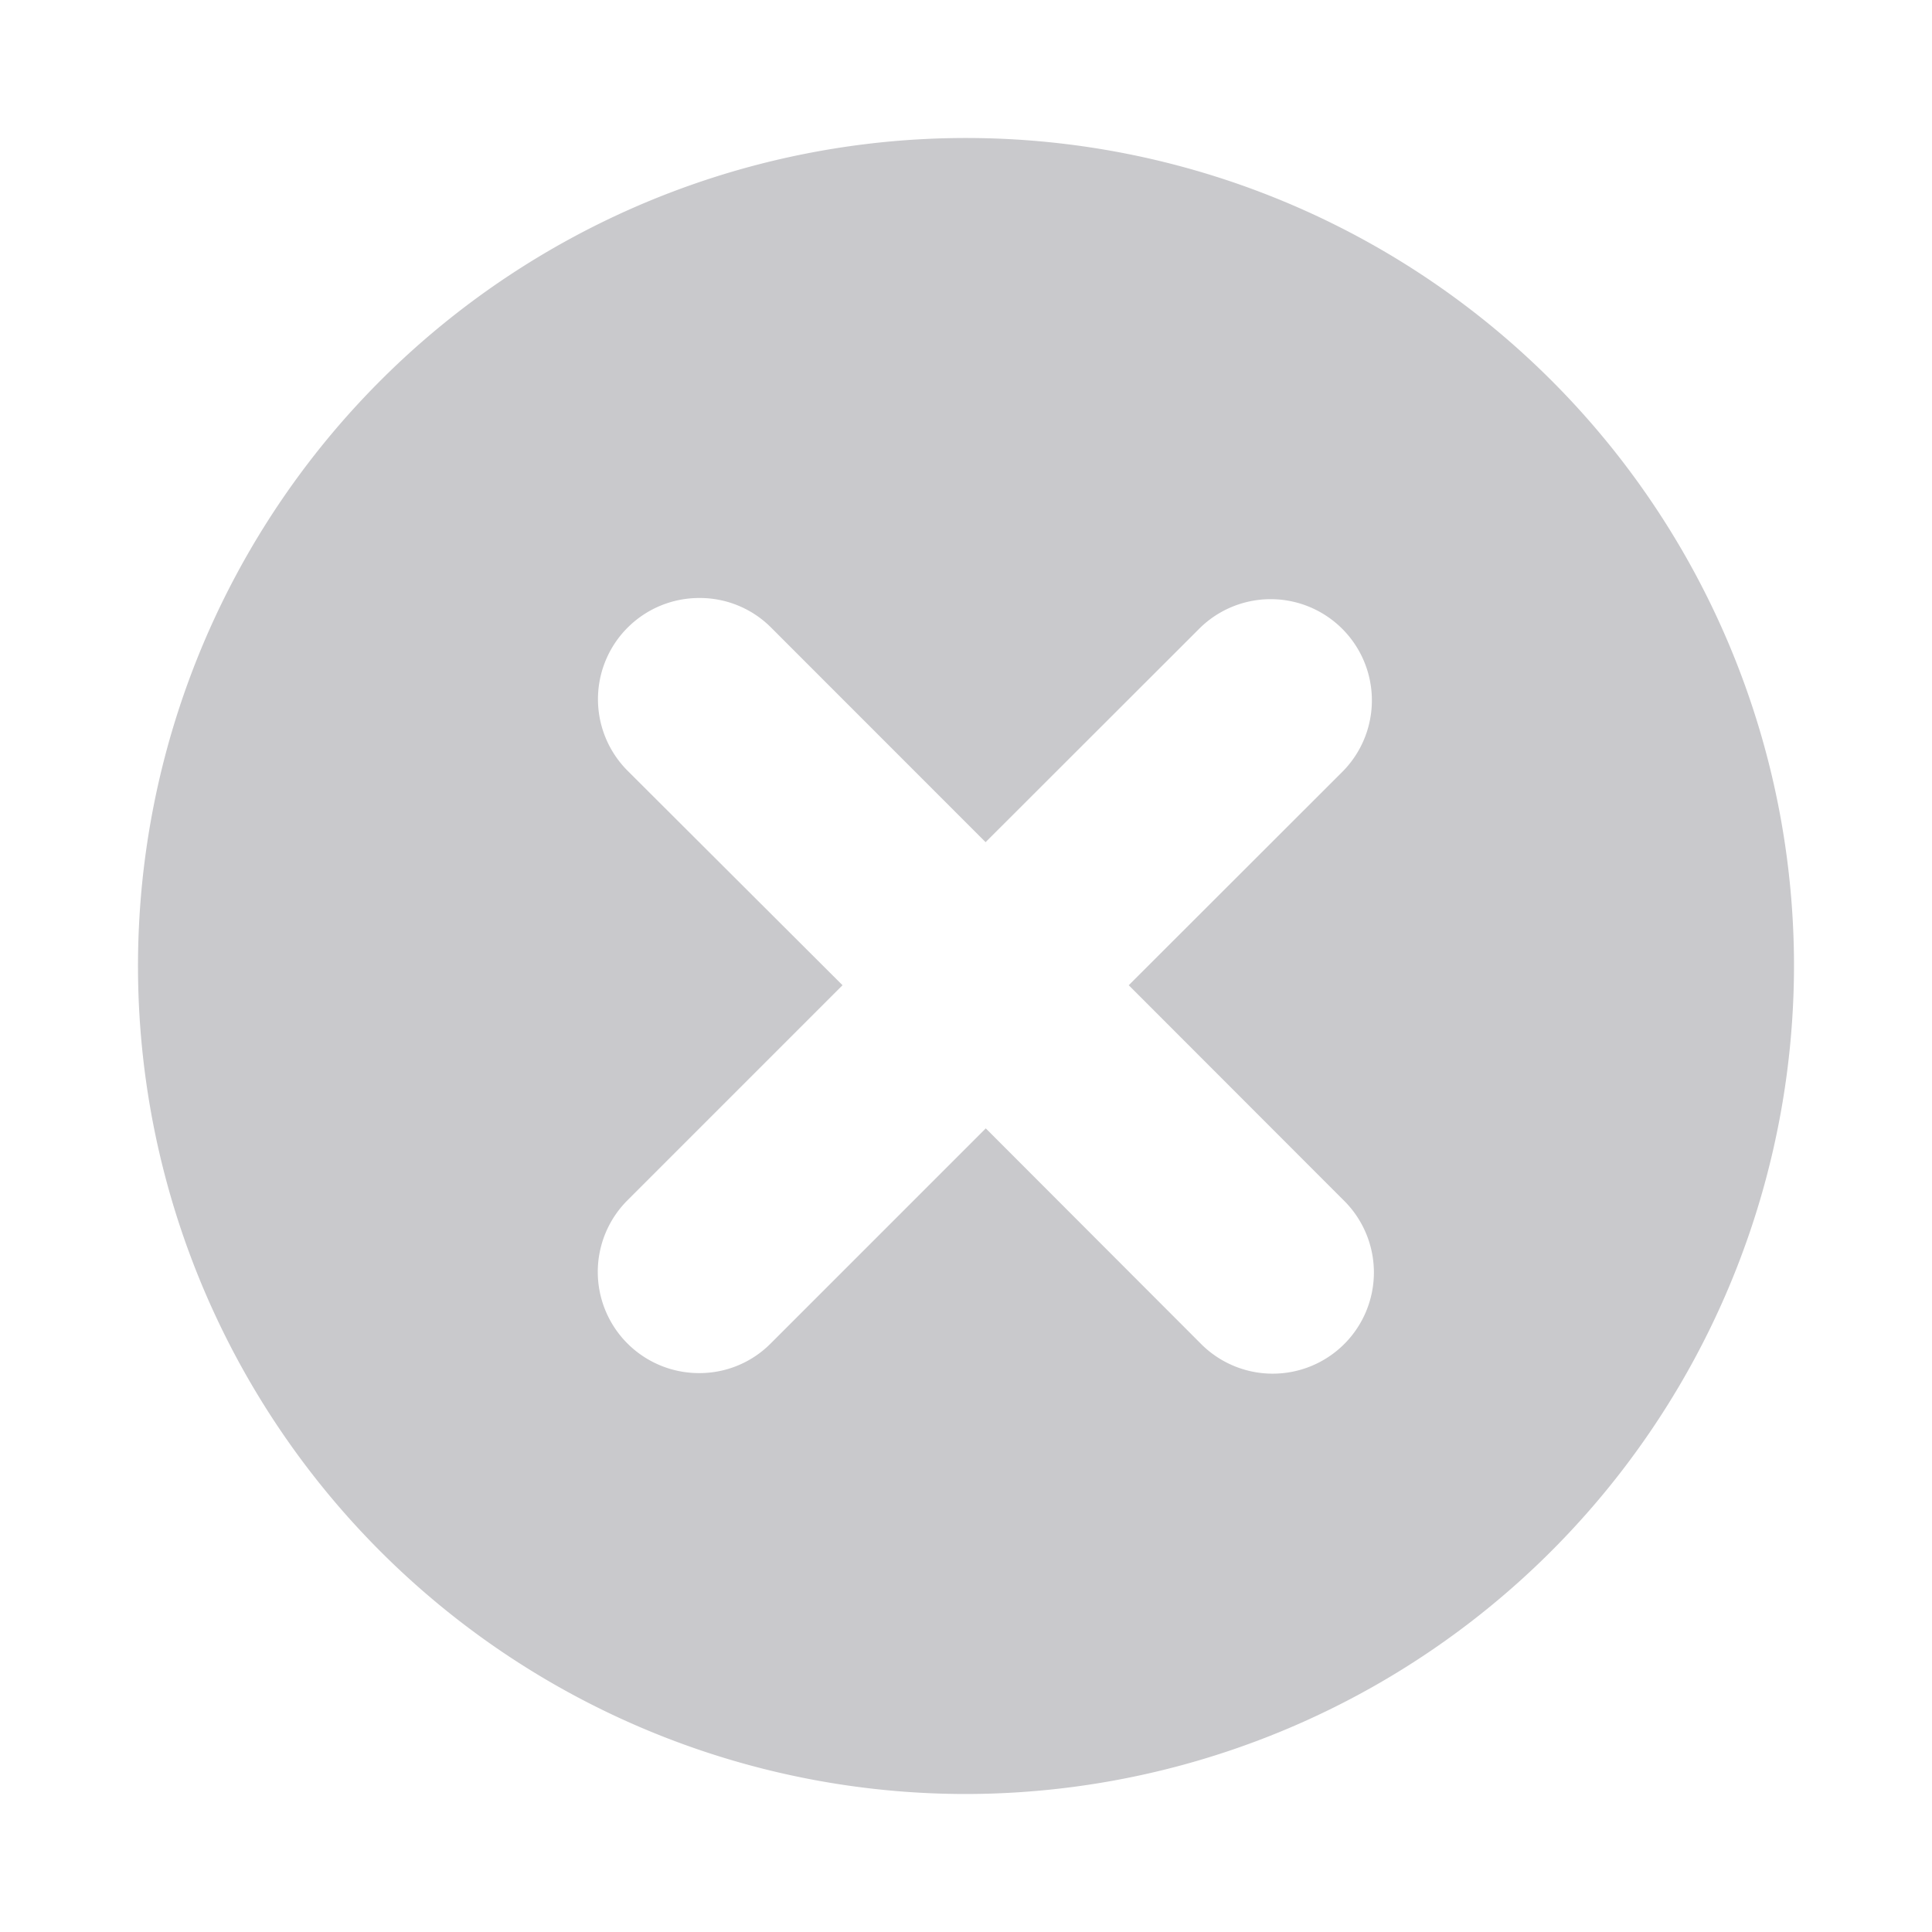<svg xmlns="http://www.w3.org/2000/svg" xmlns:xlink="http://www.w3.org/1999/xlink" width="21" height="21" viewBox="0 0 21 21">
  <defs>
    <filter id="Oval_6" x="0" y="0" width="21" height="21" filterUnits="userSpaceOnUse">
      <feOffset dy="-1" input="SourceAlpha"/>
      <feGaussianBlur stdDeviation="0.5" result="blur"/>
      <feFlood flood-color="#d9d9d9"/>
      <feComposite operator="in" in2="blur"/>
      <feComposite in="SourceGraphic"/>
    </filter>
  </defs>
  <g transform="matrix(1, 0, 0, 1, 0, 0)" filter="url(#Oval_6)">
    <path id="Oval_6-2" data-name="Oval 6" d="M9,18a9,9,0,1,1,9-9A9.01,9.01,0,0,1,9,18ZM6.1,5a1.1,1.1,0,0,0-.778,1.878L7.658,9.209,5.32,11.547A1.1,1.1,0,0,0,6.1,13.425a1.09,1.09,0,0,0,.778-.323l2.337-2.337L11.547,13.1A1.1,1.1,0,1,0,13.1,11.542L10.769,9.209,13.1,6.88a1.1,1.1,0,0,0-1.556-1.555L9.213,7.654,6.88,5.32A1.093,1.093,0,0,0,6.1,5Z" transform="translate(1.5 2.5)" fill="#c9c9cc"/>
  </g>
</svg>
